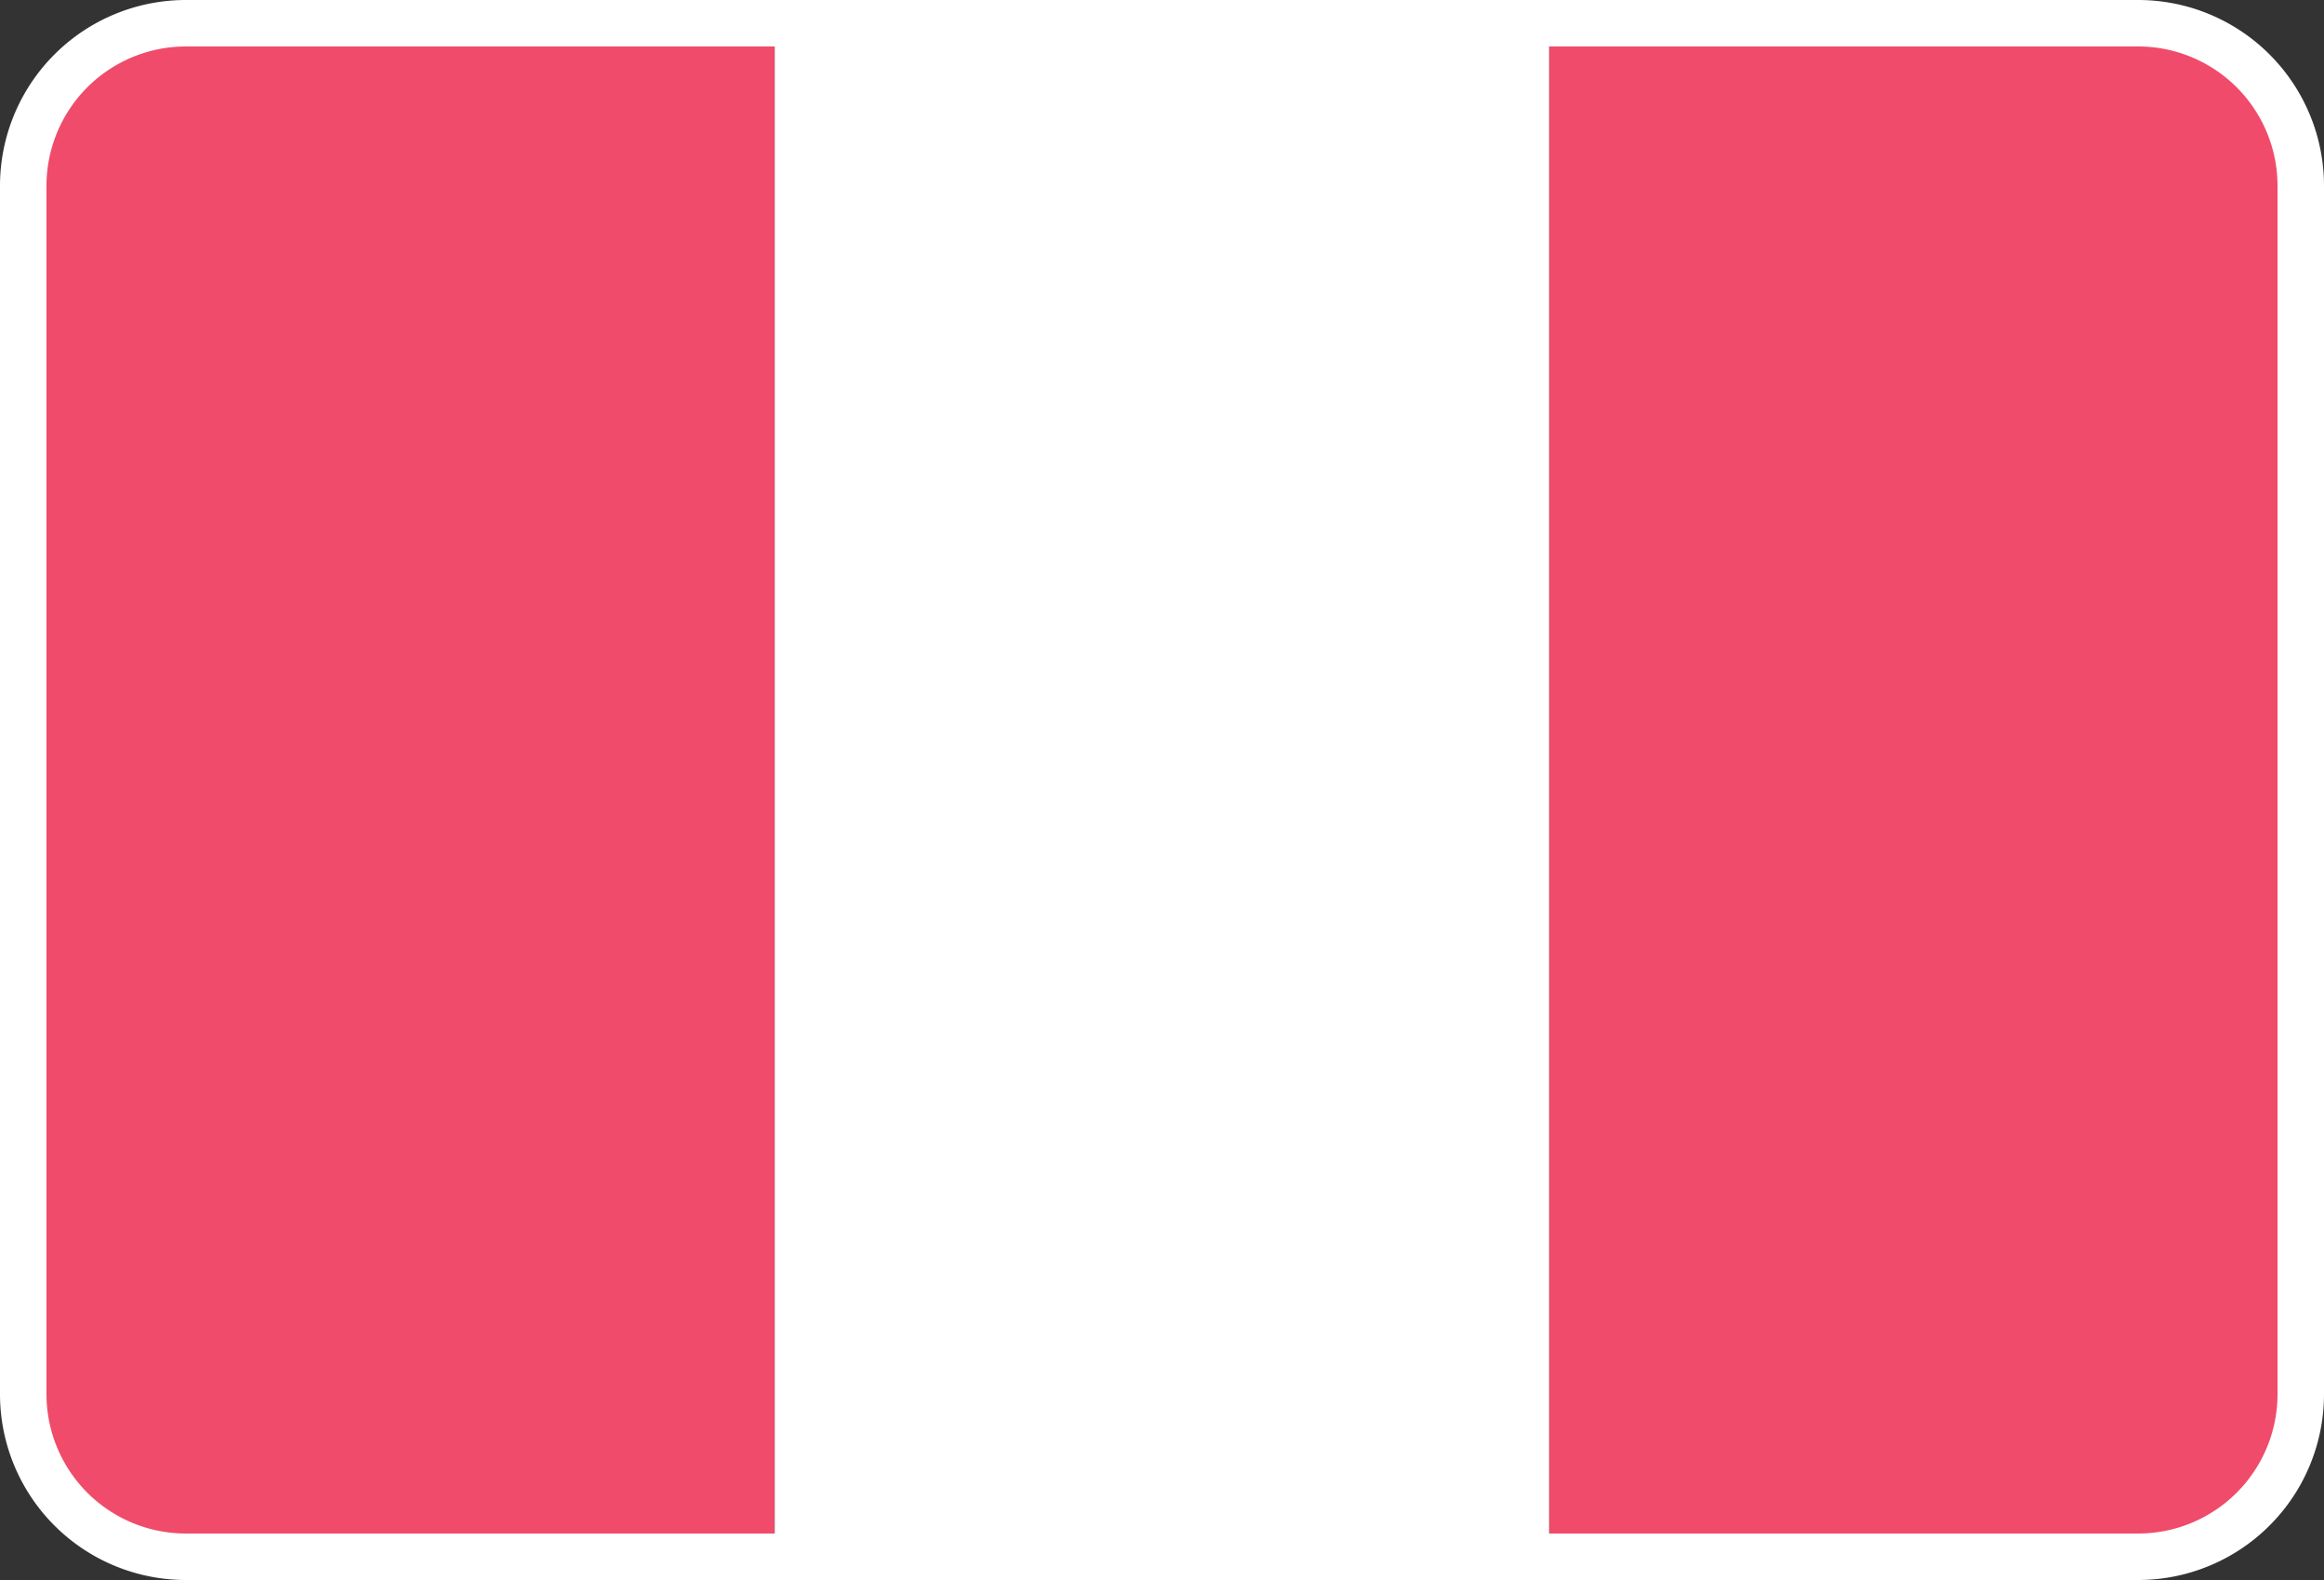 <svg viewBox="0 0 50 34" width="50" height="34" fill="none" xmlns="http://www.w3.org/2000/svg">
    <rect x="0" y="0" width="50" height="34" fill="#333333" stroke="none"/>
    <path d="M3.745.62A3.745 3.745 0 000 4.366v25.27a3.745 3.745 0 003.745 3.744h12.922V.621H3.745z"
        fill="#F04B6A"></path>
    <path d="M33.334.62H16.667v32.76h16.667V.62z" fill="#fff"></path>
    <path
        d="M46.255.62H33.333v32.76h12.922A3.745 3.745 0 0050 29.634V4.365A3.745 3.745 0 0046.255.621z"
        fill="#F04B6A"></path>
    <path fill-rule="evenodd" clip-rule="evenodd"
        d="M46 1H4a3 3 0 00-3 3v26a3 3 0 003 3h42a3 3 0 003-3V4a3 3 0 00-3-3zM4 0a4 4 0 00-4 4v26a4 4 0 004 4h42a4 4 0 004-4V4a4 4 0 00-4-4H4z"
        fill="#fff"></path>
</svg>